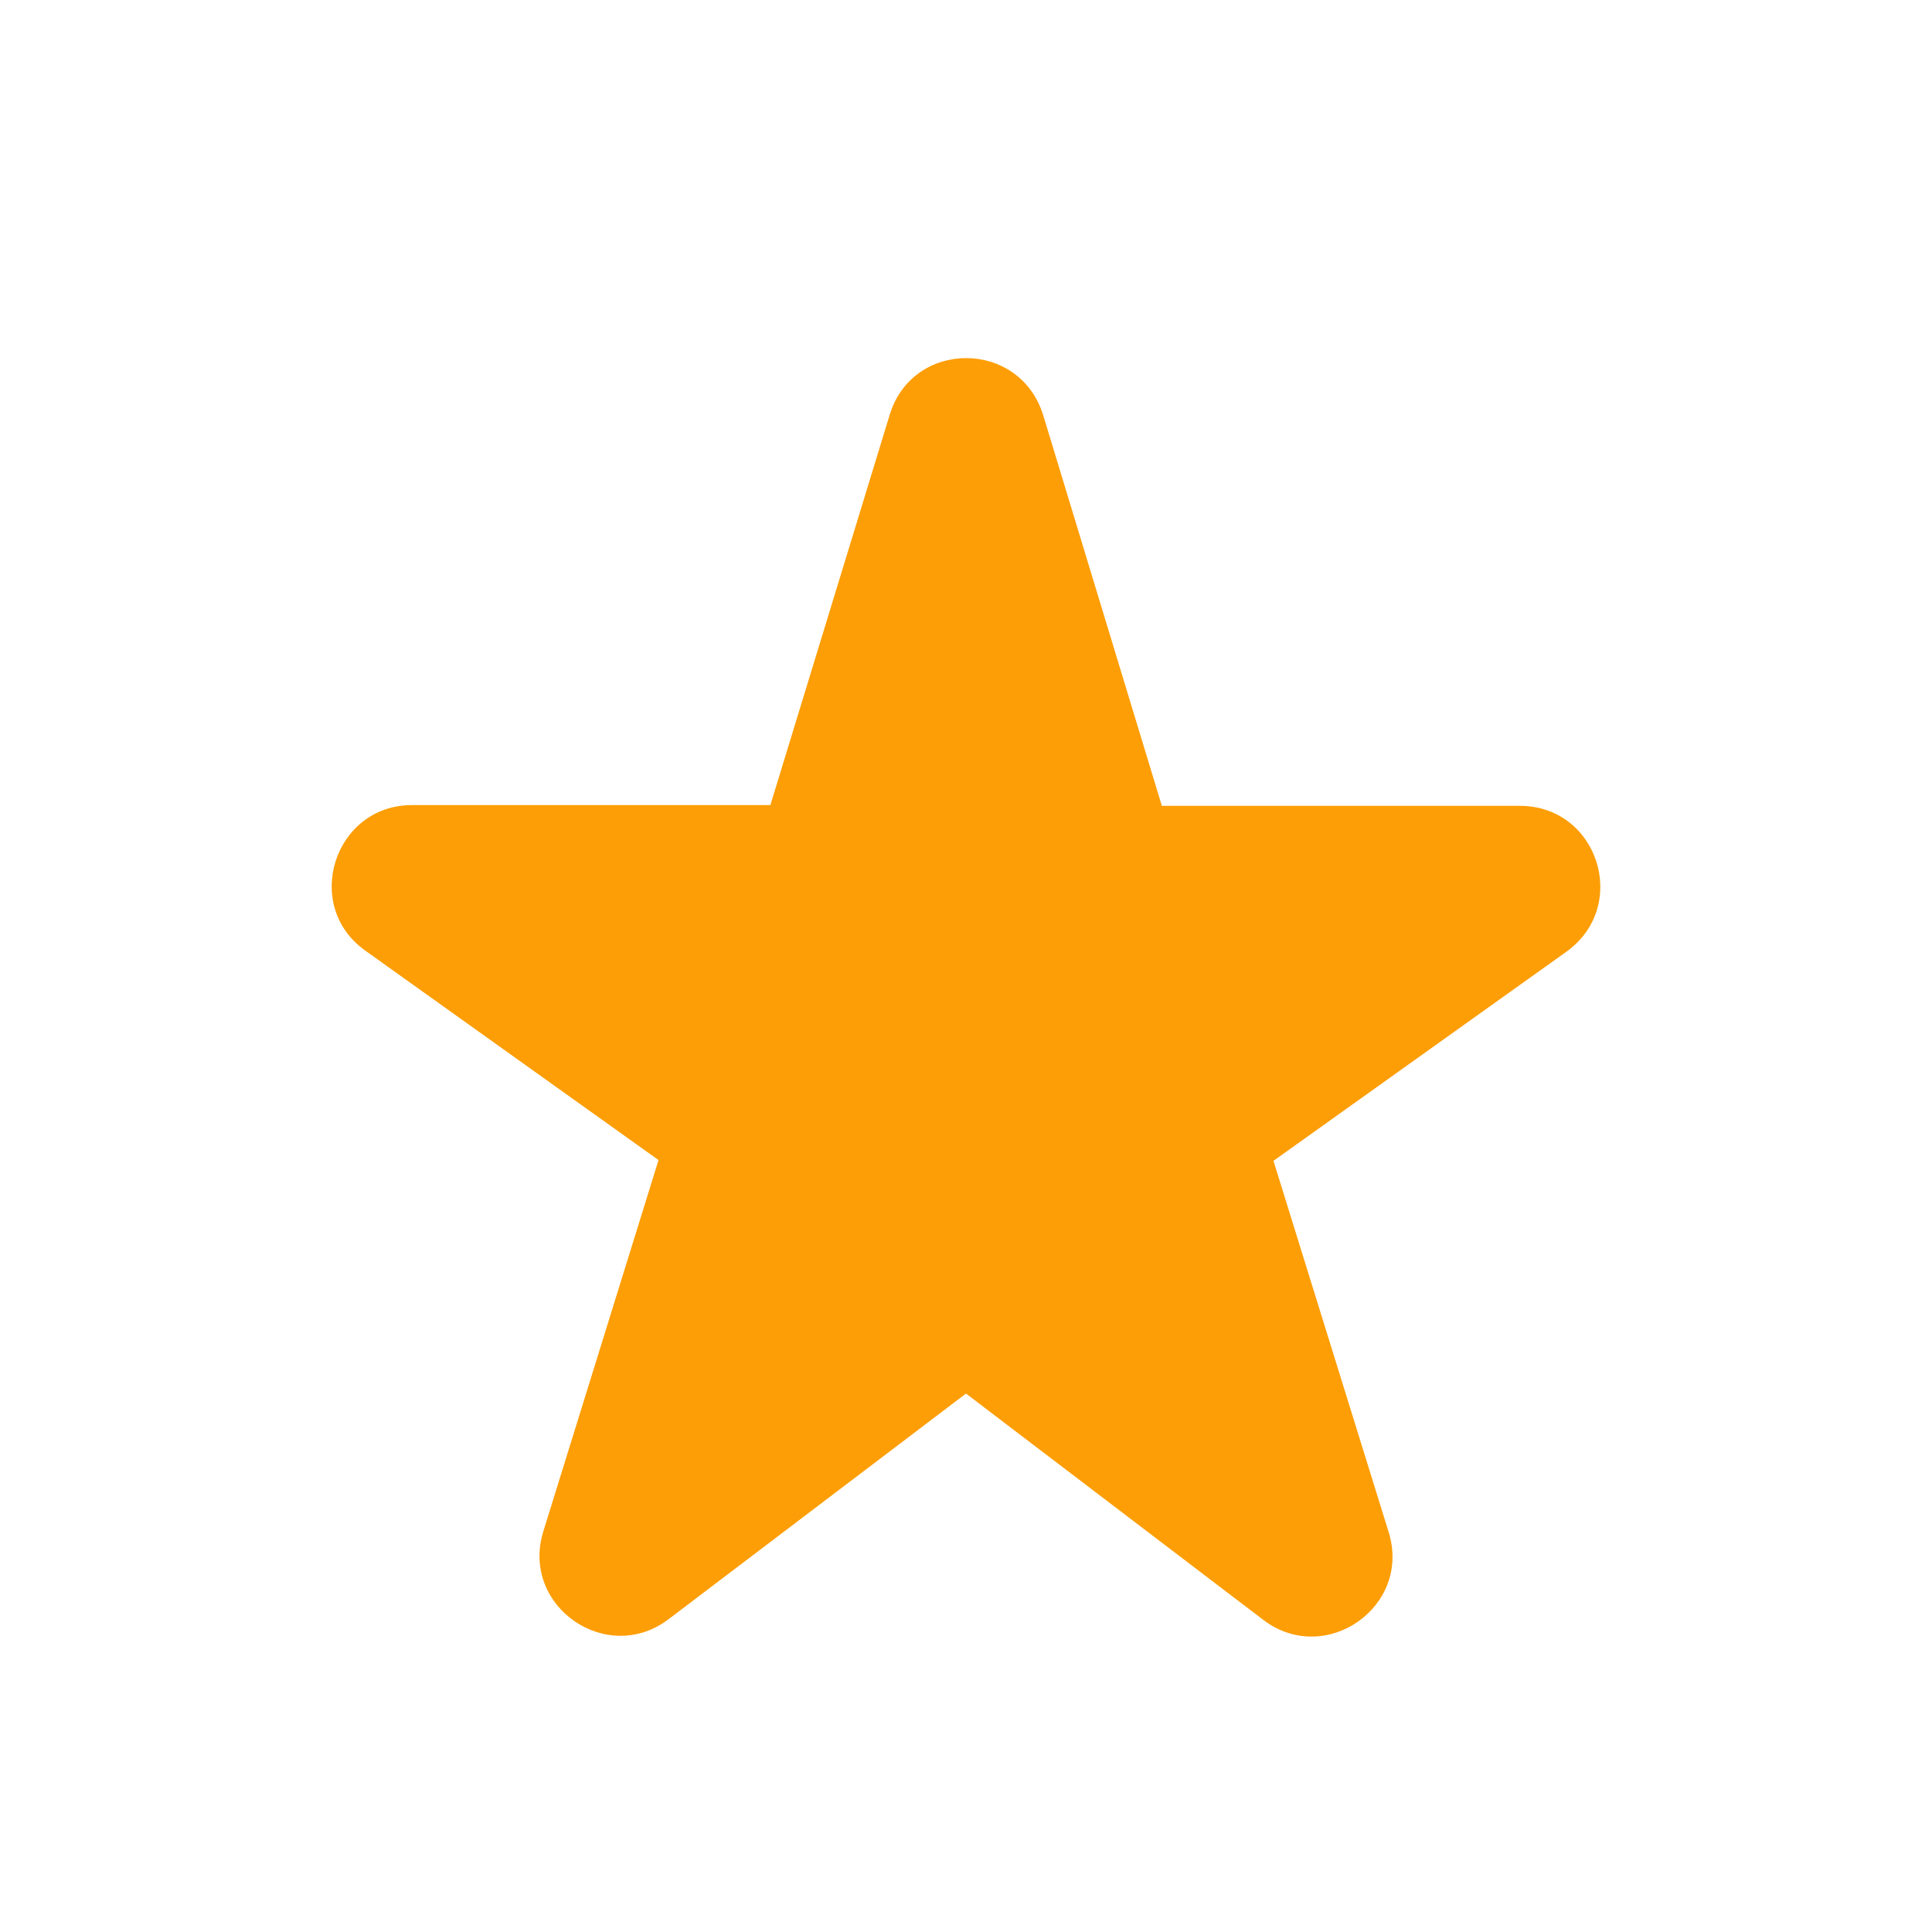 <svg xmlns="http://www.w3.org/2000/svg" width="20" height="20" viewBox="0 0 20 20" fill="none">
  <path d="M12.025 8.334L10.8 4.301C10.558 3.509 9.442 3.509 9.208 4.301L7.975 8.334H4.267C3.458 8.334 3.125 9.376 3.783 9.842L6.817 12.009L5.625 15.851C5.383 16.626 6.283 17.251 6.925 16.759L10 14.426L13.075 16.767C13.717 17.259 14.617 16.634 14.375 15.859L13.183 12.017L16.217 9.851C16.875 9.376 16.542 8.342 15.733 8.342H12.025V8.334Z" fill="#FD9E06"/>
</svg>